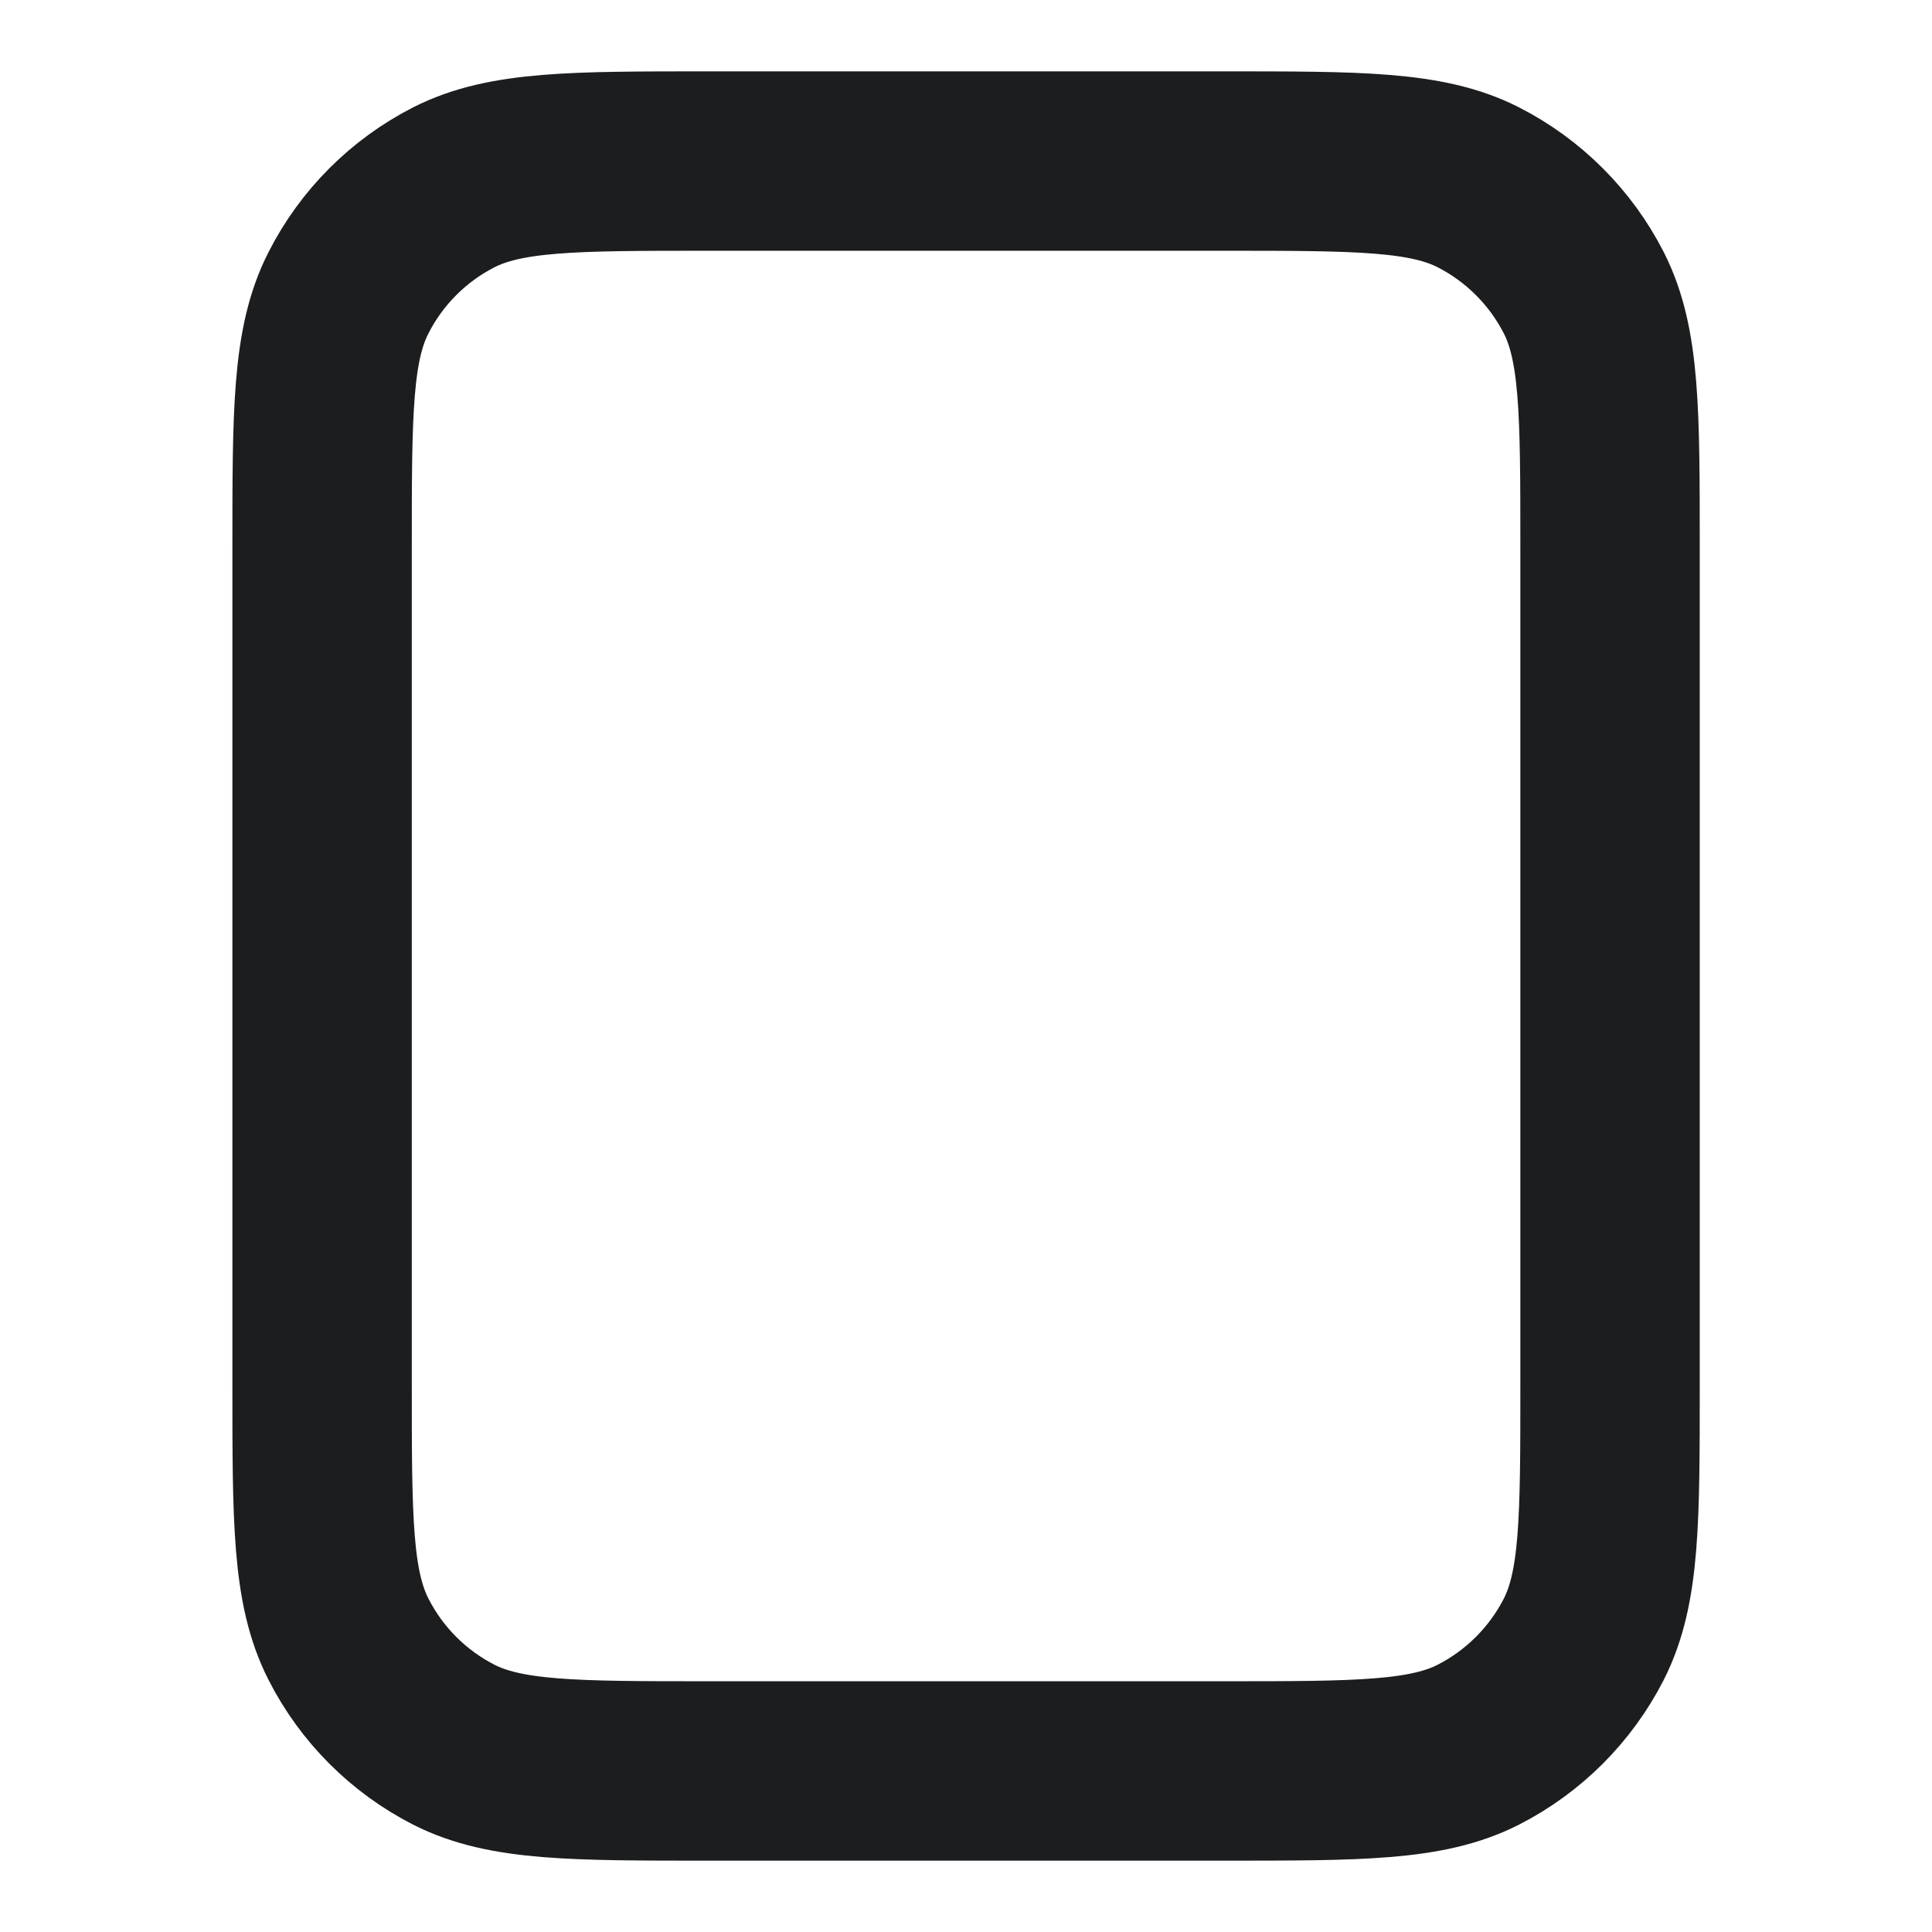<svg width="14" height="14" viewBox="0 0 14 14" fill="none" xmlns="http://www.w3.org/2000/svg">
<path d="M2.334 3.967C2.334 2.987 2.334 2.496 2.525 2.122C2.692 1.793 2.96 1.525 3.289 1.357C3.664 1.167 4.154 1.167 5.134 1.167H8.867C9.847 1.167 10.338 1.167 10.712 1.357C11.041 1.525 11.309 1.793 11.477 2.122C11.667 2.496 11.667 2.987 11.667 3.967V10.033C11.667 11.013 11.667 11.503 11.477 11.878C11.309 12.207 11.041 12.475 10.712 12.643C10.338 12.833 9.847 12.833 8.867 12.833H5.134C4.154 12.833 3.664 12.833 3.289 12.643C2.96 12.475 2.692 12.207 2.525 11.878C2.334 11.503 2.334 11.013 2.334 10.033V3.967Z" stroke="#1C1D1F" stroke-width="1.3" stroke-linecap="round" stroke-linejoin="round"/>
</svg>
